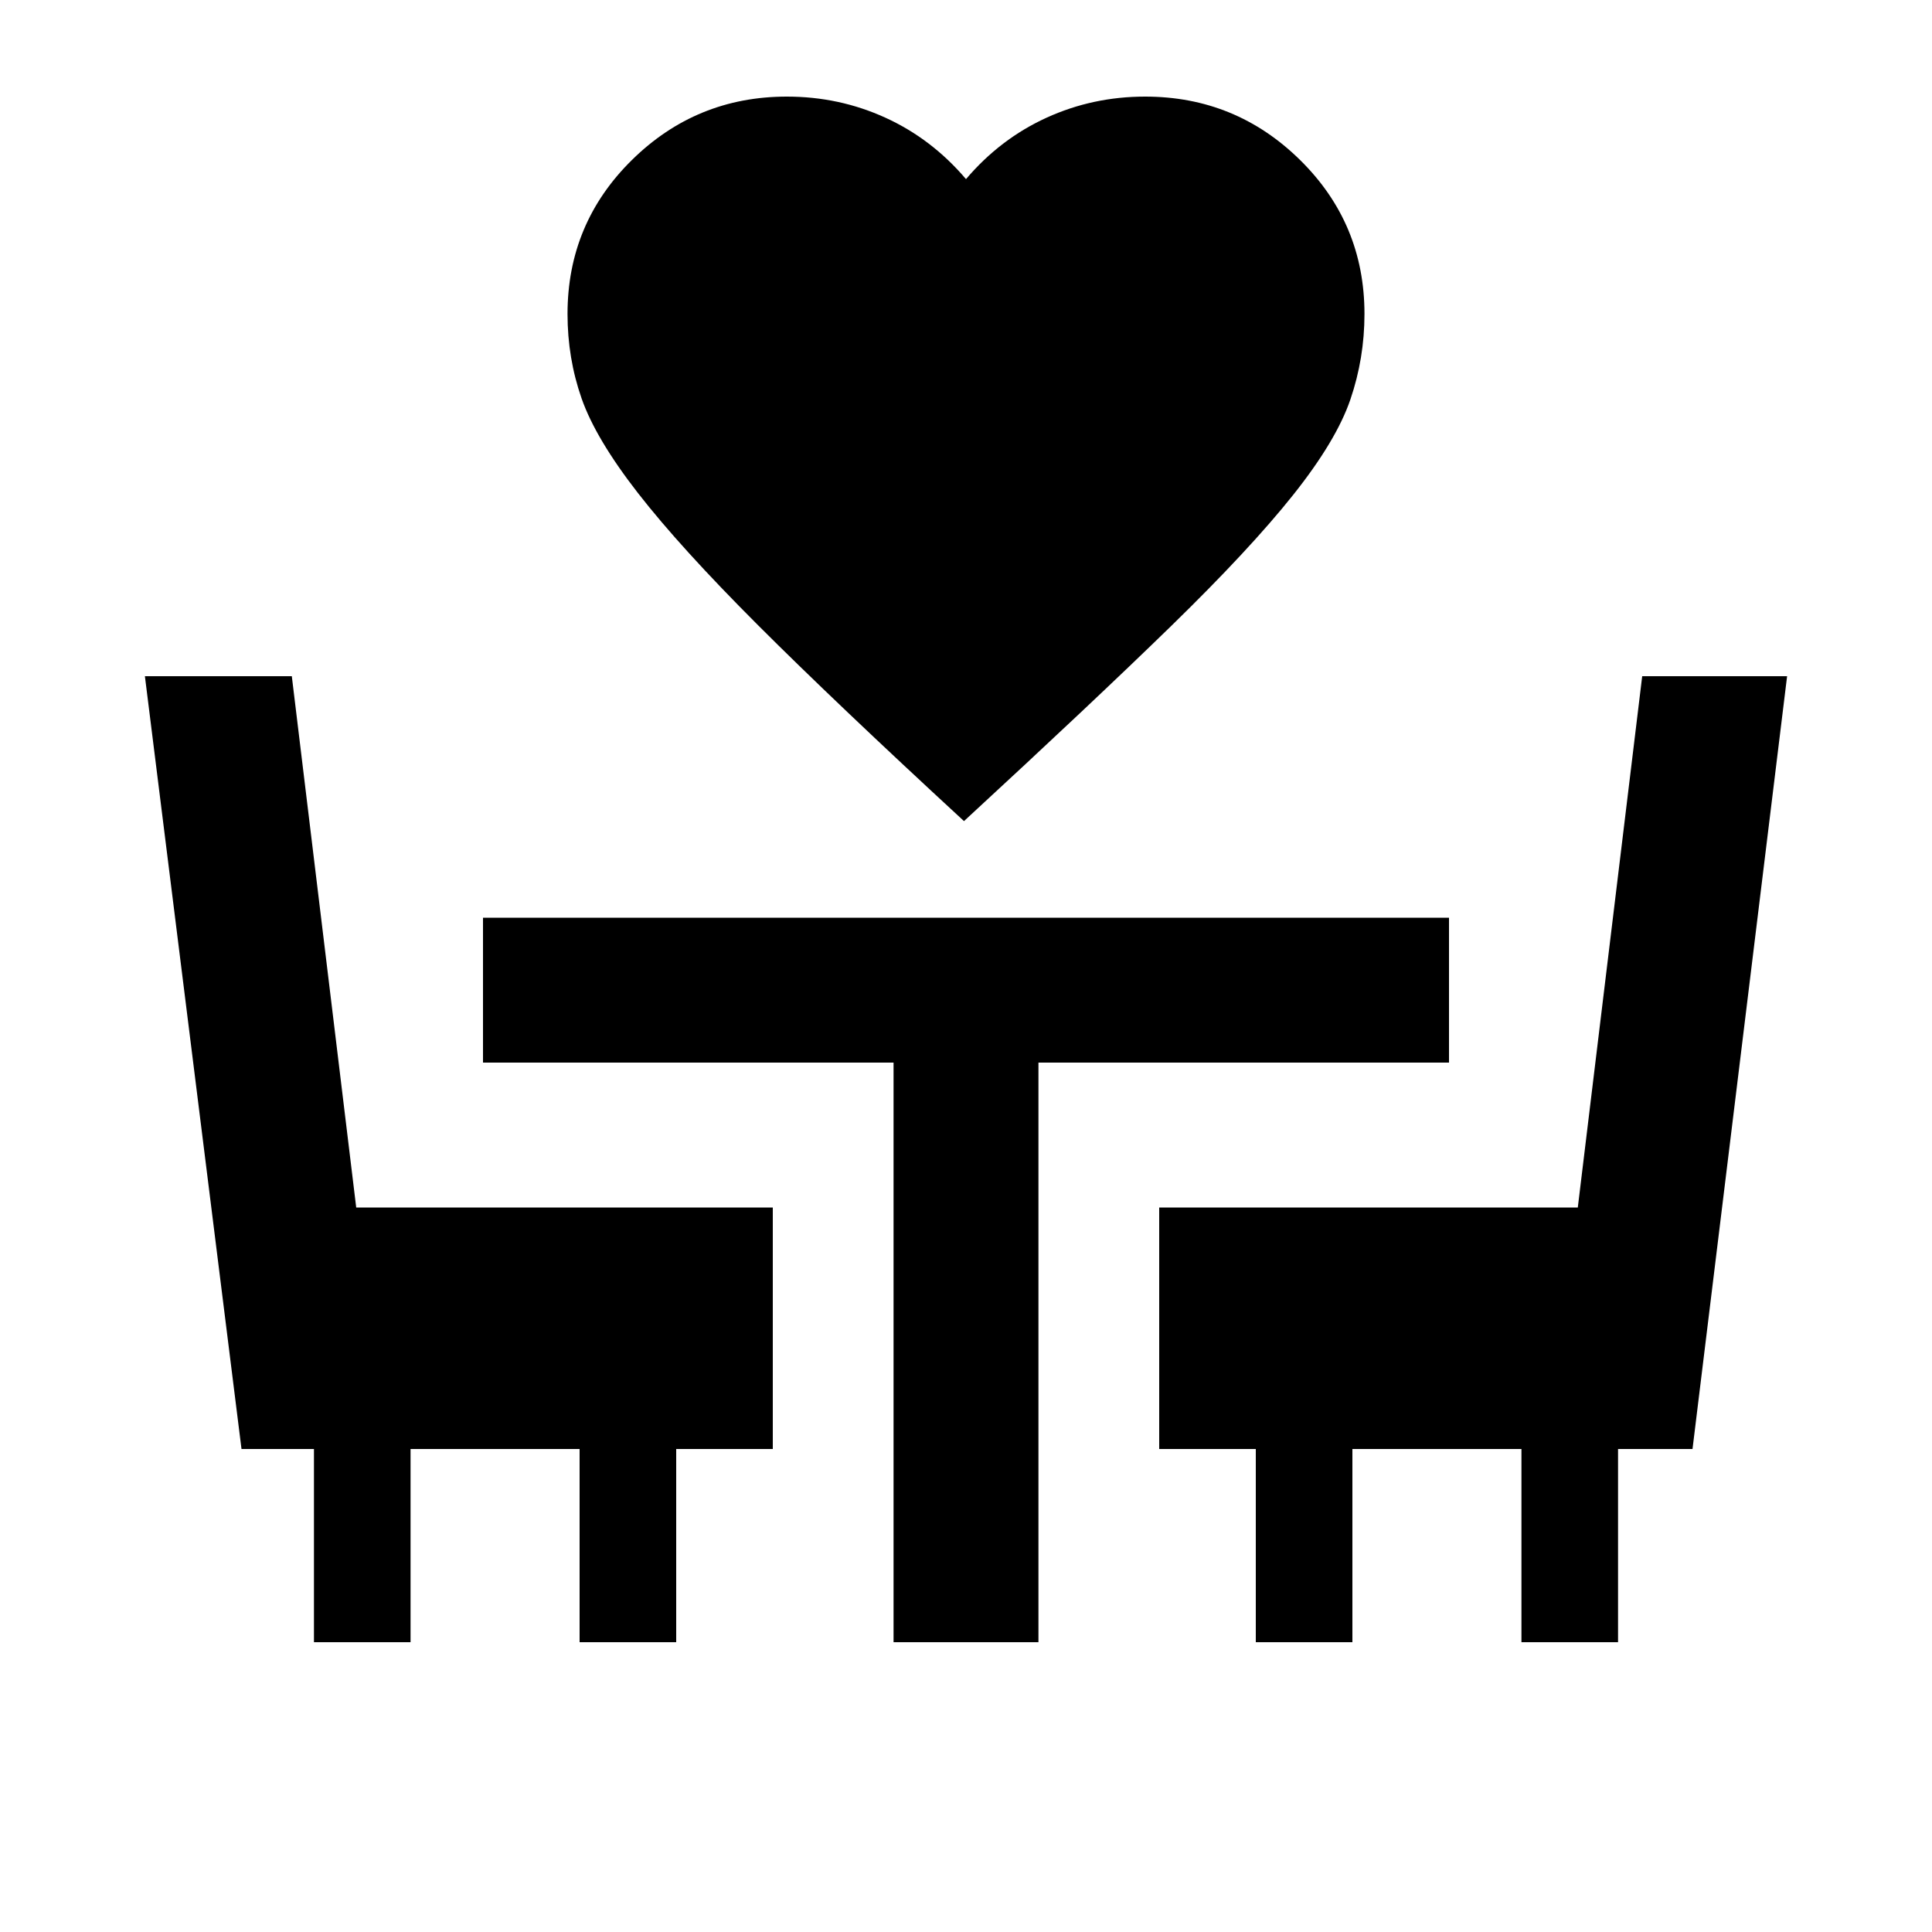 <svg xmlns="http://www.w3.org/2000/svg" height="20" viewBox="0 -960 960 960" width="20"><path d="M479-552q-64-59-102.5-97.5T317-715q-21-27-28-47t-7-42q0-45 32-76.5t77-31.5q26 0 49 10.5t40 30.5q17-20 40-30.5t49-10.5q45 0 77 31.5t32 76.5q0 22-7 42.5T642.5-714Q621-687 582-649t-103 97ZM156-144v-96h-36L72-624h73l32 264h207v120h-48v96h-48v-96h-84v96h-48Zm288 0v-288H240v-72h480v72H516v288h-72Zm180 0v-96h-48v-120h208l32-264h72l-47 384h-37v96h-48v-96h-84v96h-48Z"/></svg>